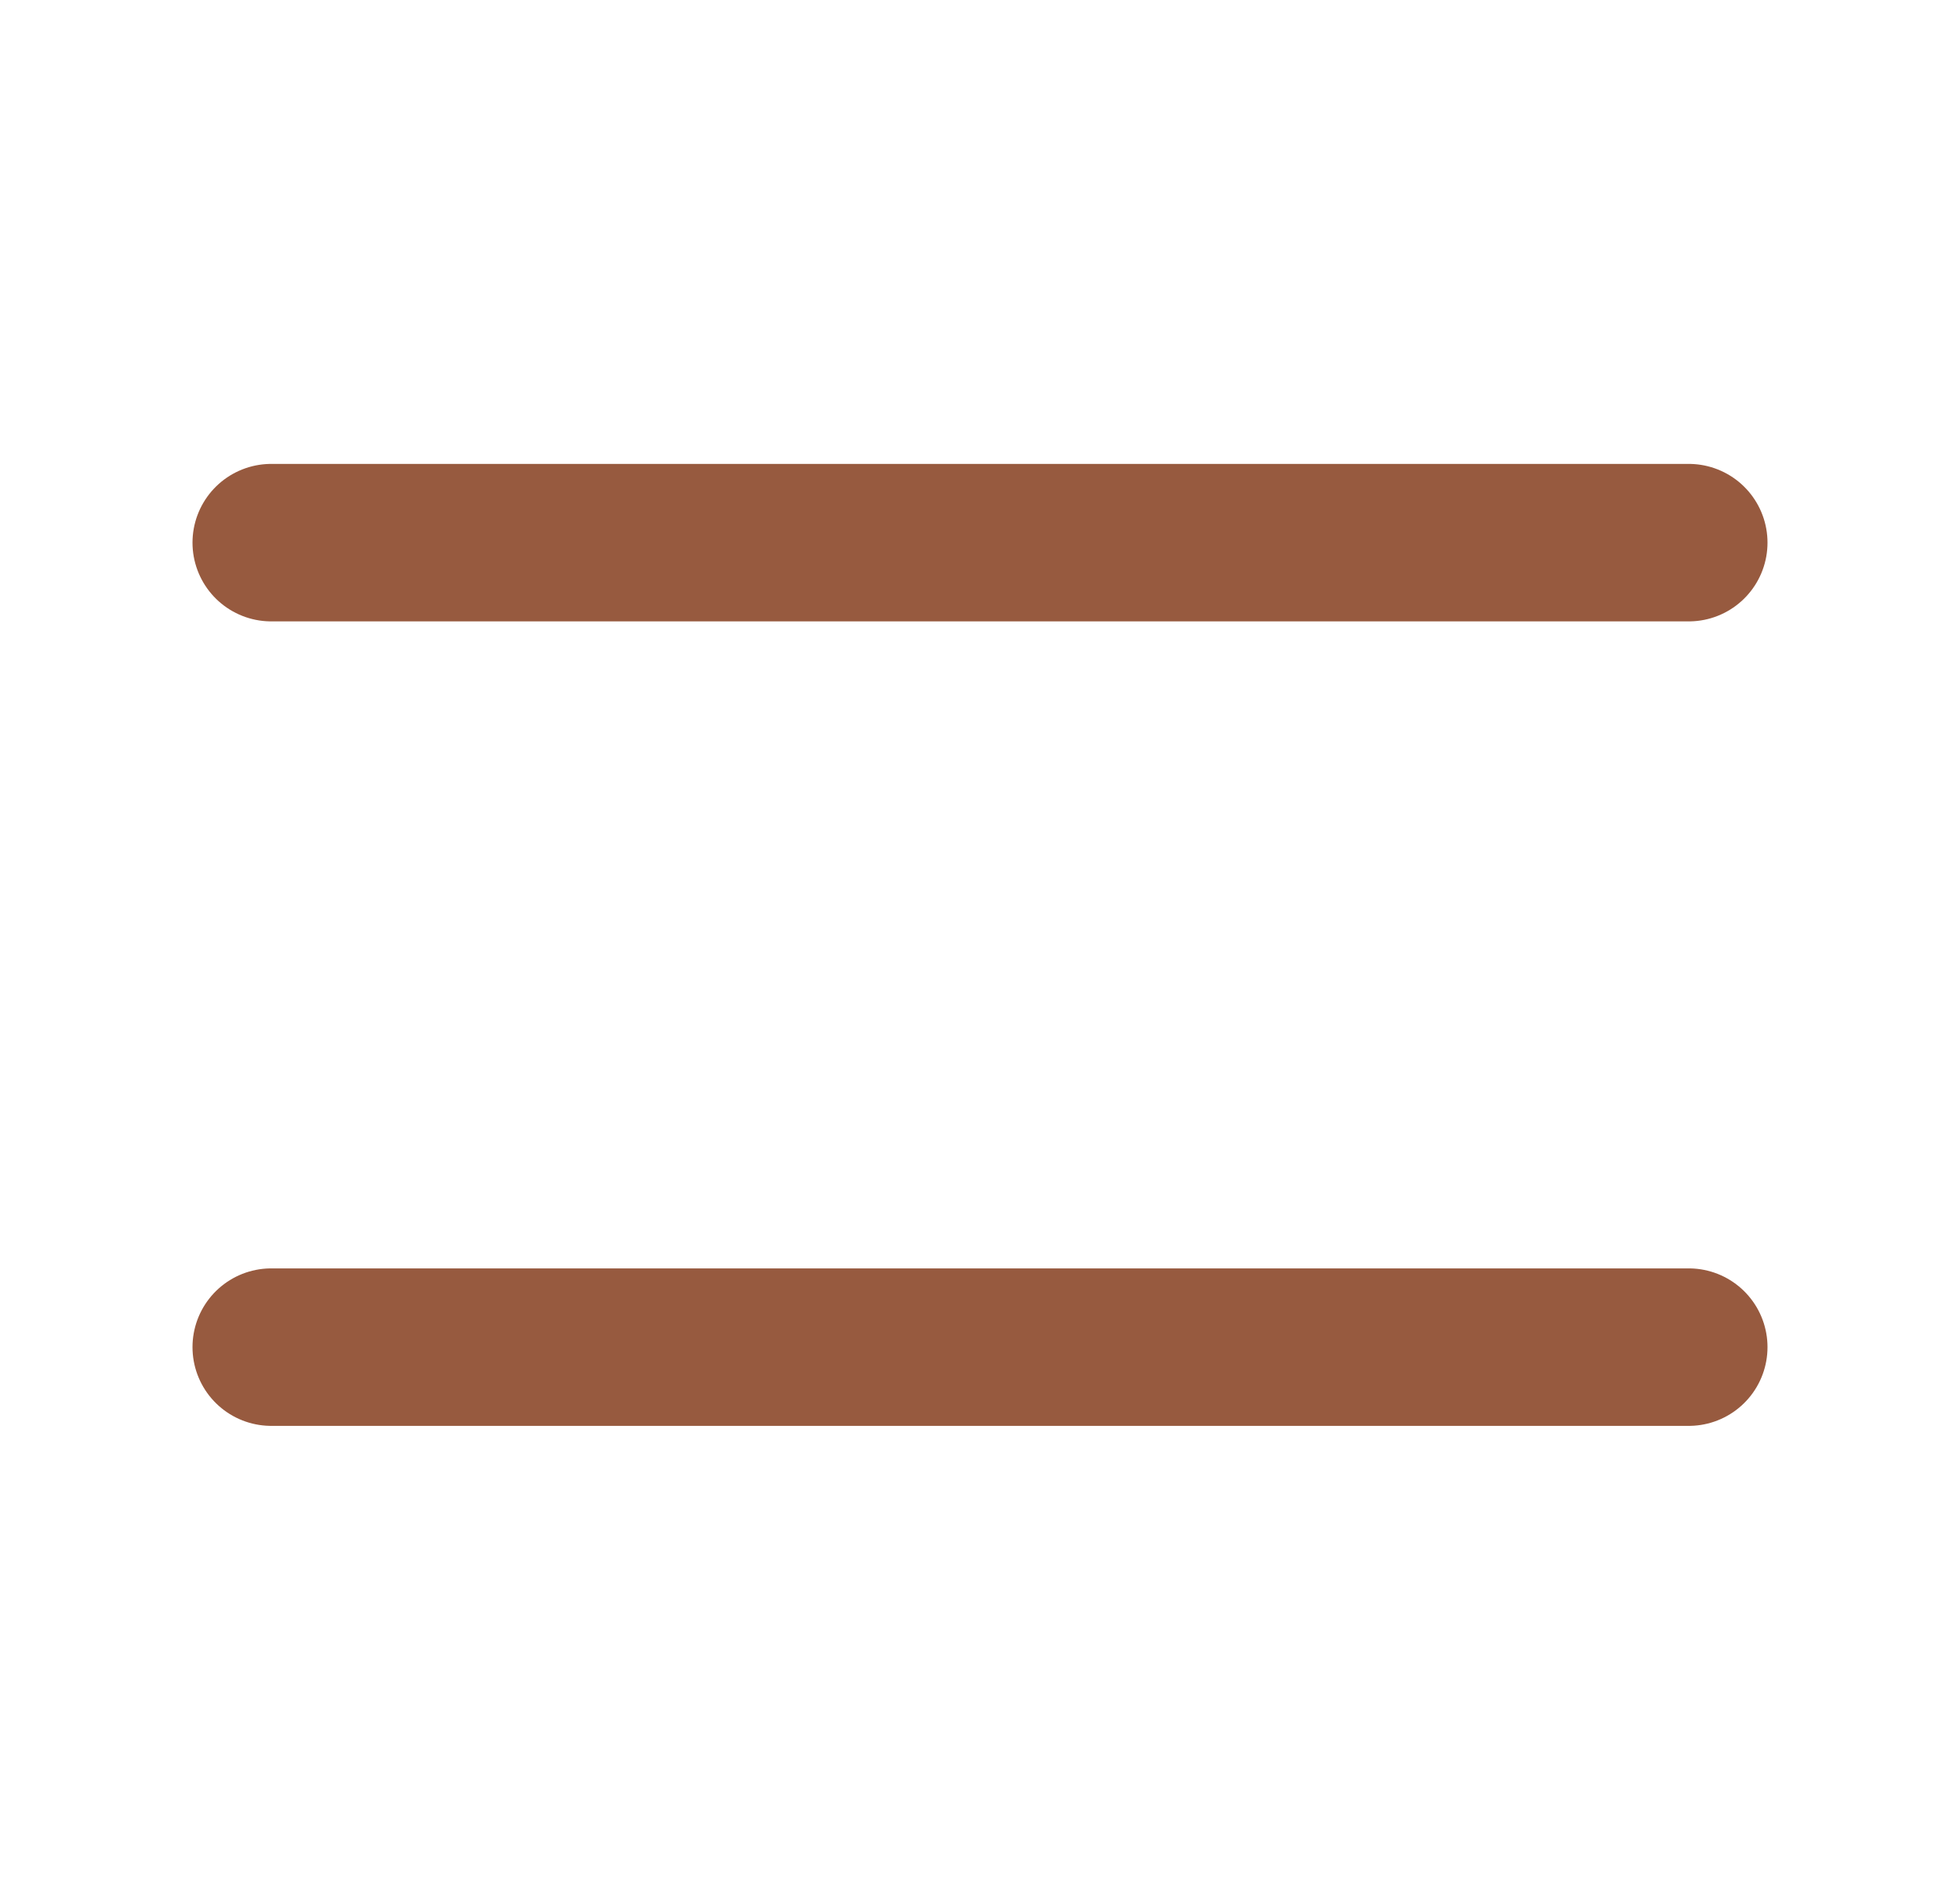 <svg xmlns="http://www.w3.org/2000/svg" width="28" height="27" viewBox="0 0 28 27" fill="none"><path d="M3.875 19.247H24.125" stroke="#975A3F" stroke-width="2.25" stroke-linecap="round" stroke-linejoin="round"></path><path d="M3.875 7.753H24.125" stroke="#975A3F" stroke-width="2.25" stroke-linecap="round" stroke-linejoin="round"></path></svg>